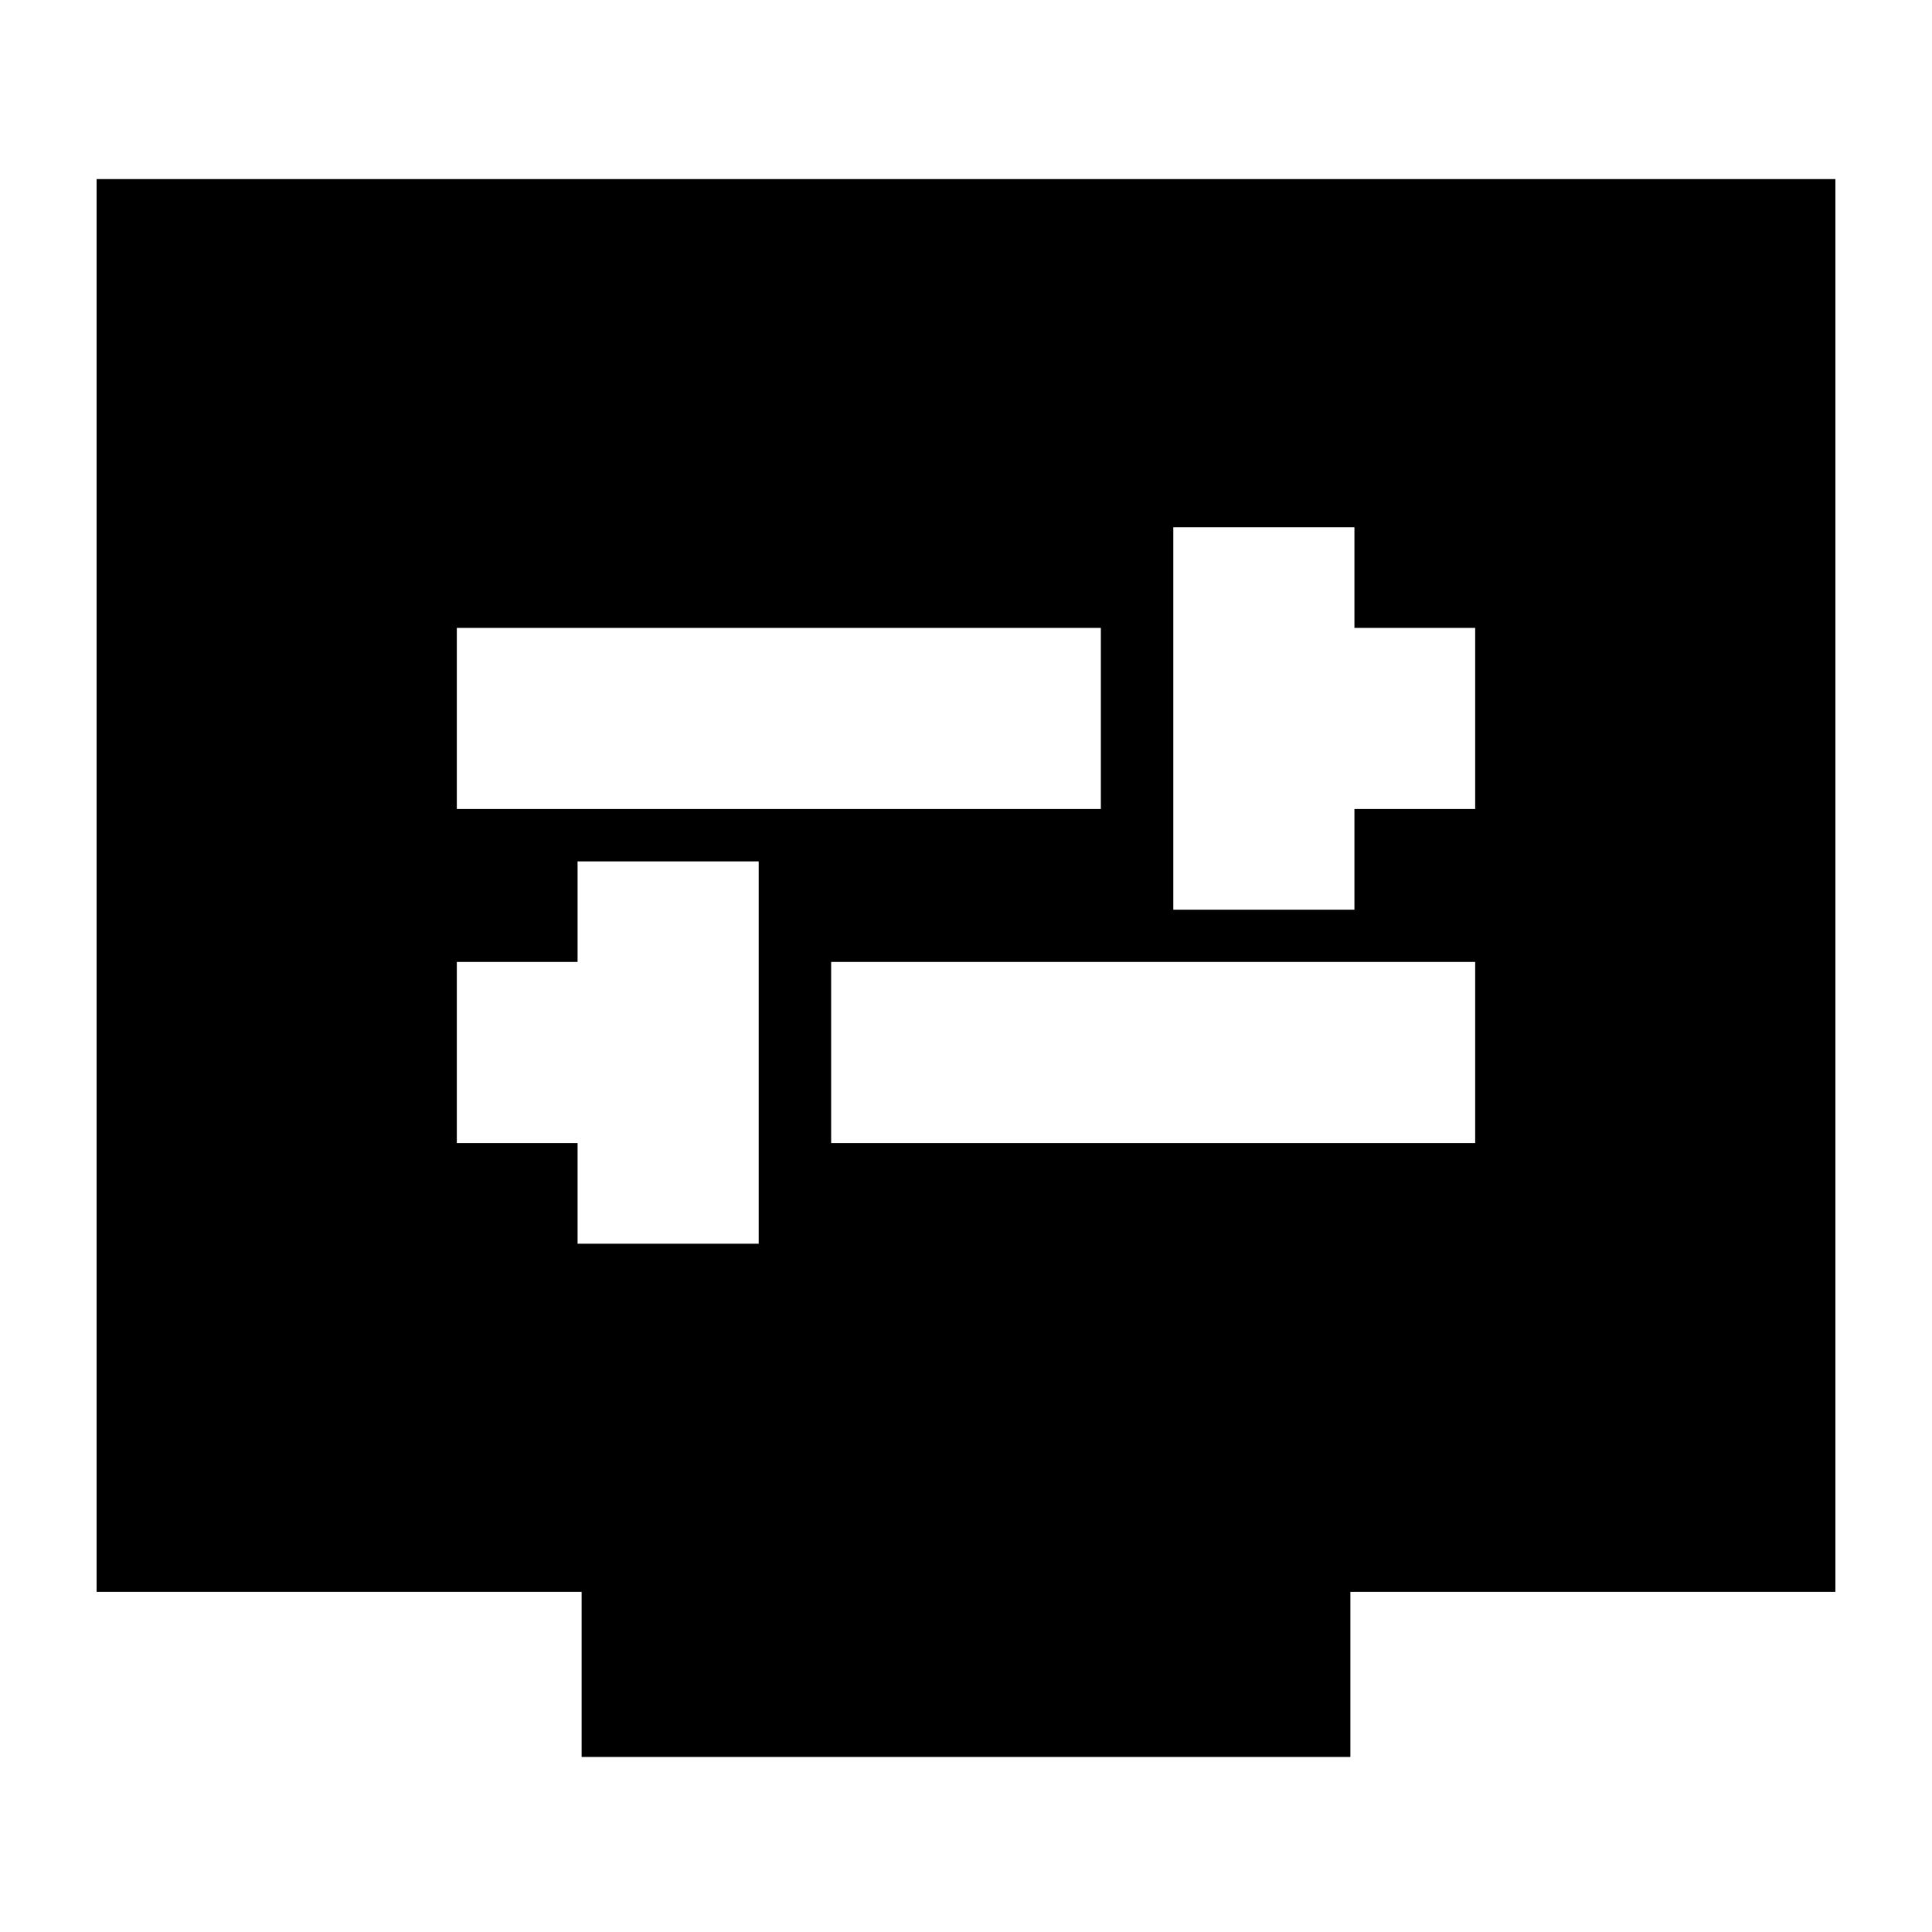 <svg xmlns="http://www.w3.org/2000/svg" height="20" width="20"><path d="M12.146 9.417h1.875V8.375h1.25V6.5h-1.25V5.458h-1.875ZM4.729 8.375h6.667V6.5H4.729Zm1.25 4.5h1.875V8.917H5.979v1.041h-1.25v1.875h1.25Zm2.625-1.042h6.667V9.958H8.604Zm-2.583 6.355v-1.709H1V1.854h18v14.625h-5.021v1.709Z"/></svg>
